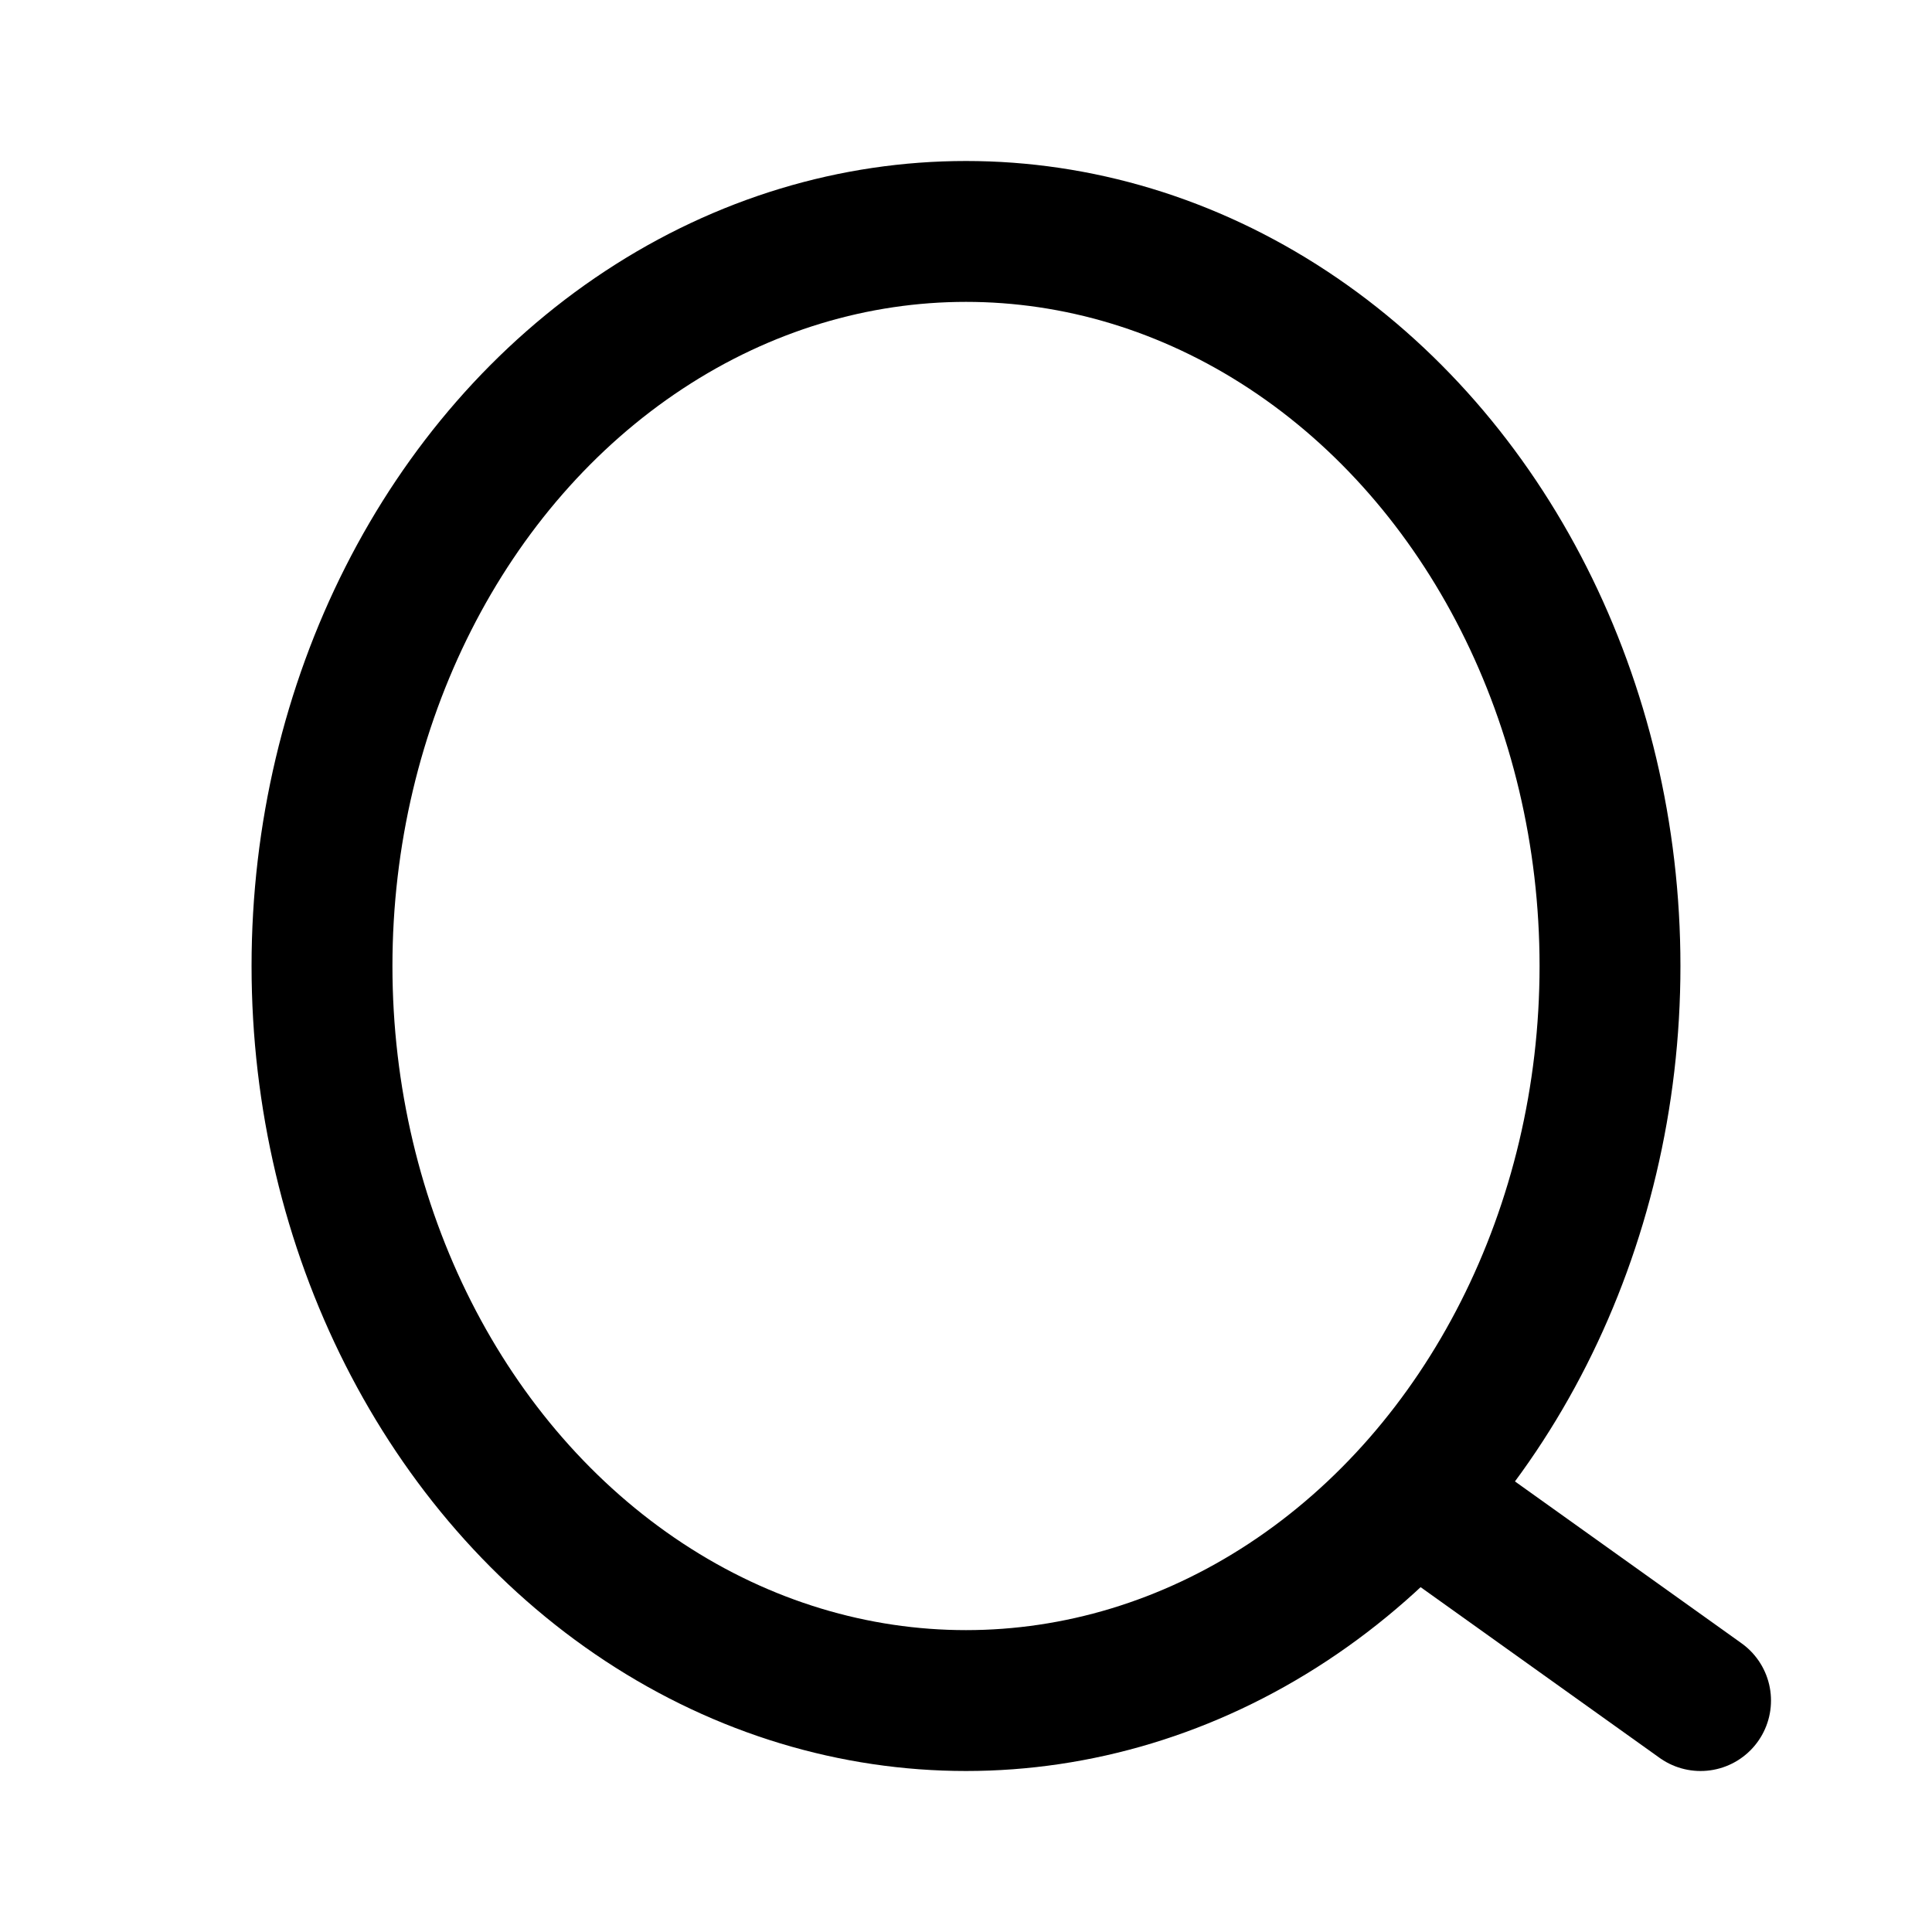 <svg xmlns="http://www.w3.org/2000/svg" width="192" height="192" fill="none"><ellipse cx="96" cy="96" stroke="#000" stroke-linecap="round" stroke-linejoin="round" stroke-width="14" rx="64" ry="73"/><path stroke="#000" stroke-linecap="round" stroke-linejoin="round" stroke-width="14" d="m141 149 28 20"/></svg>